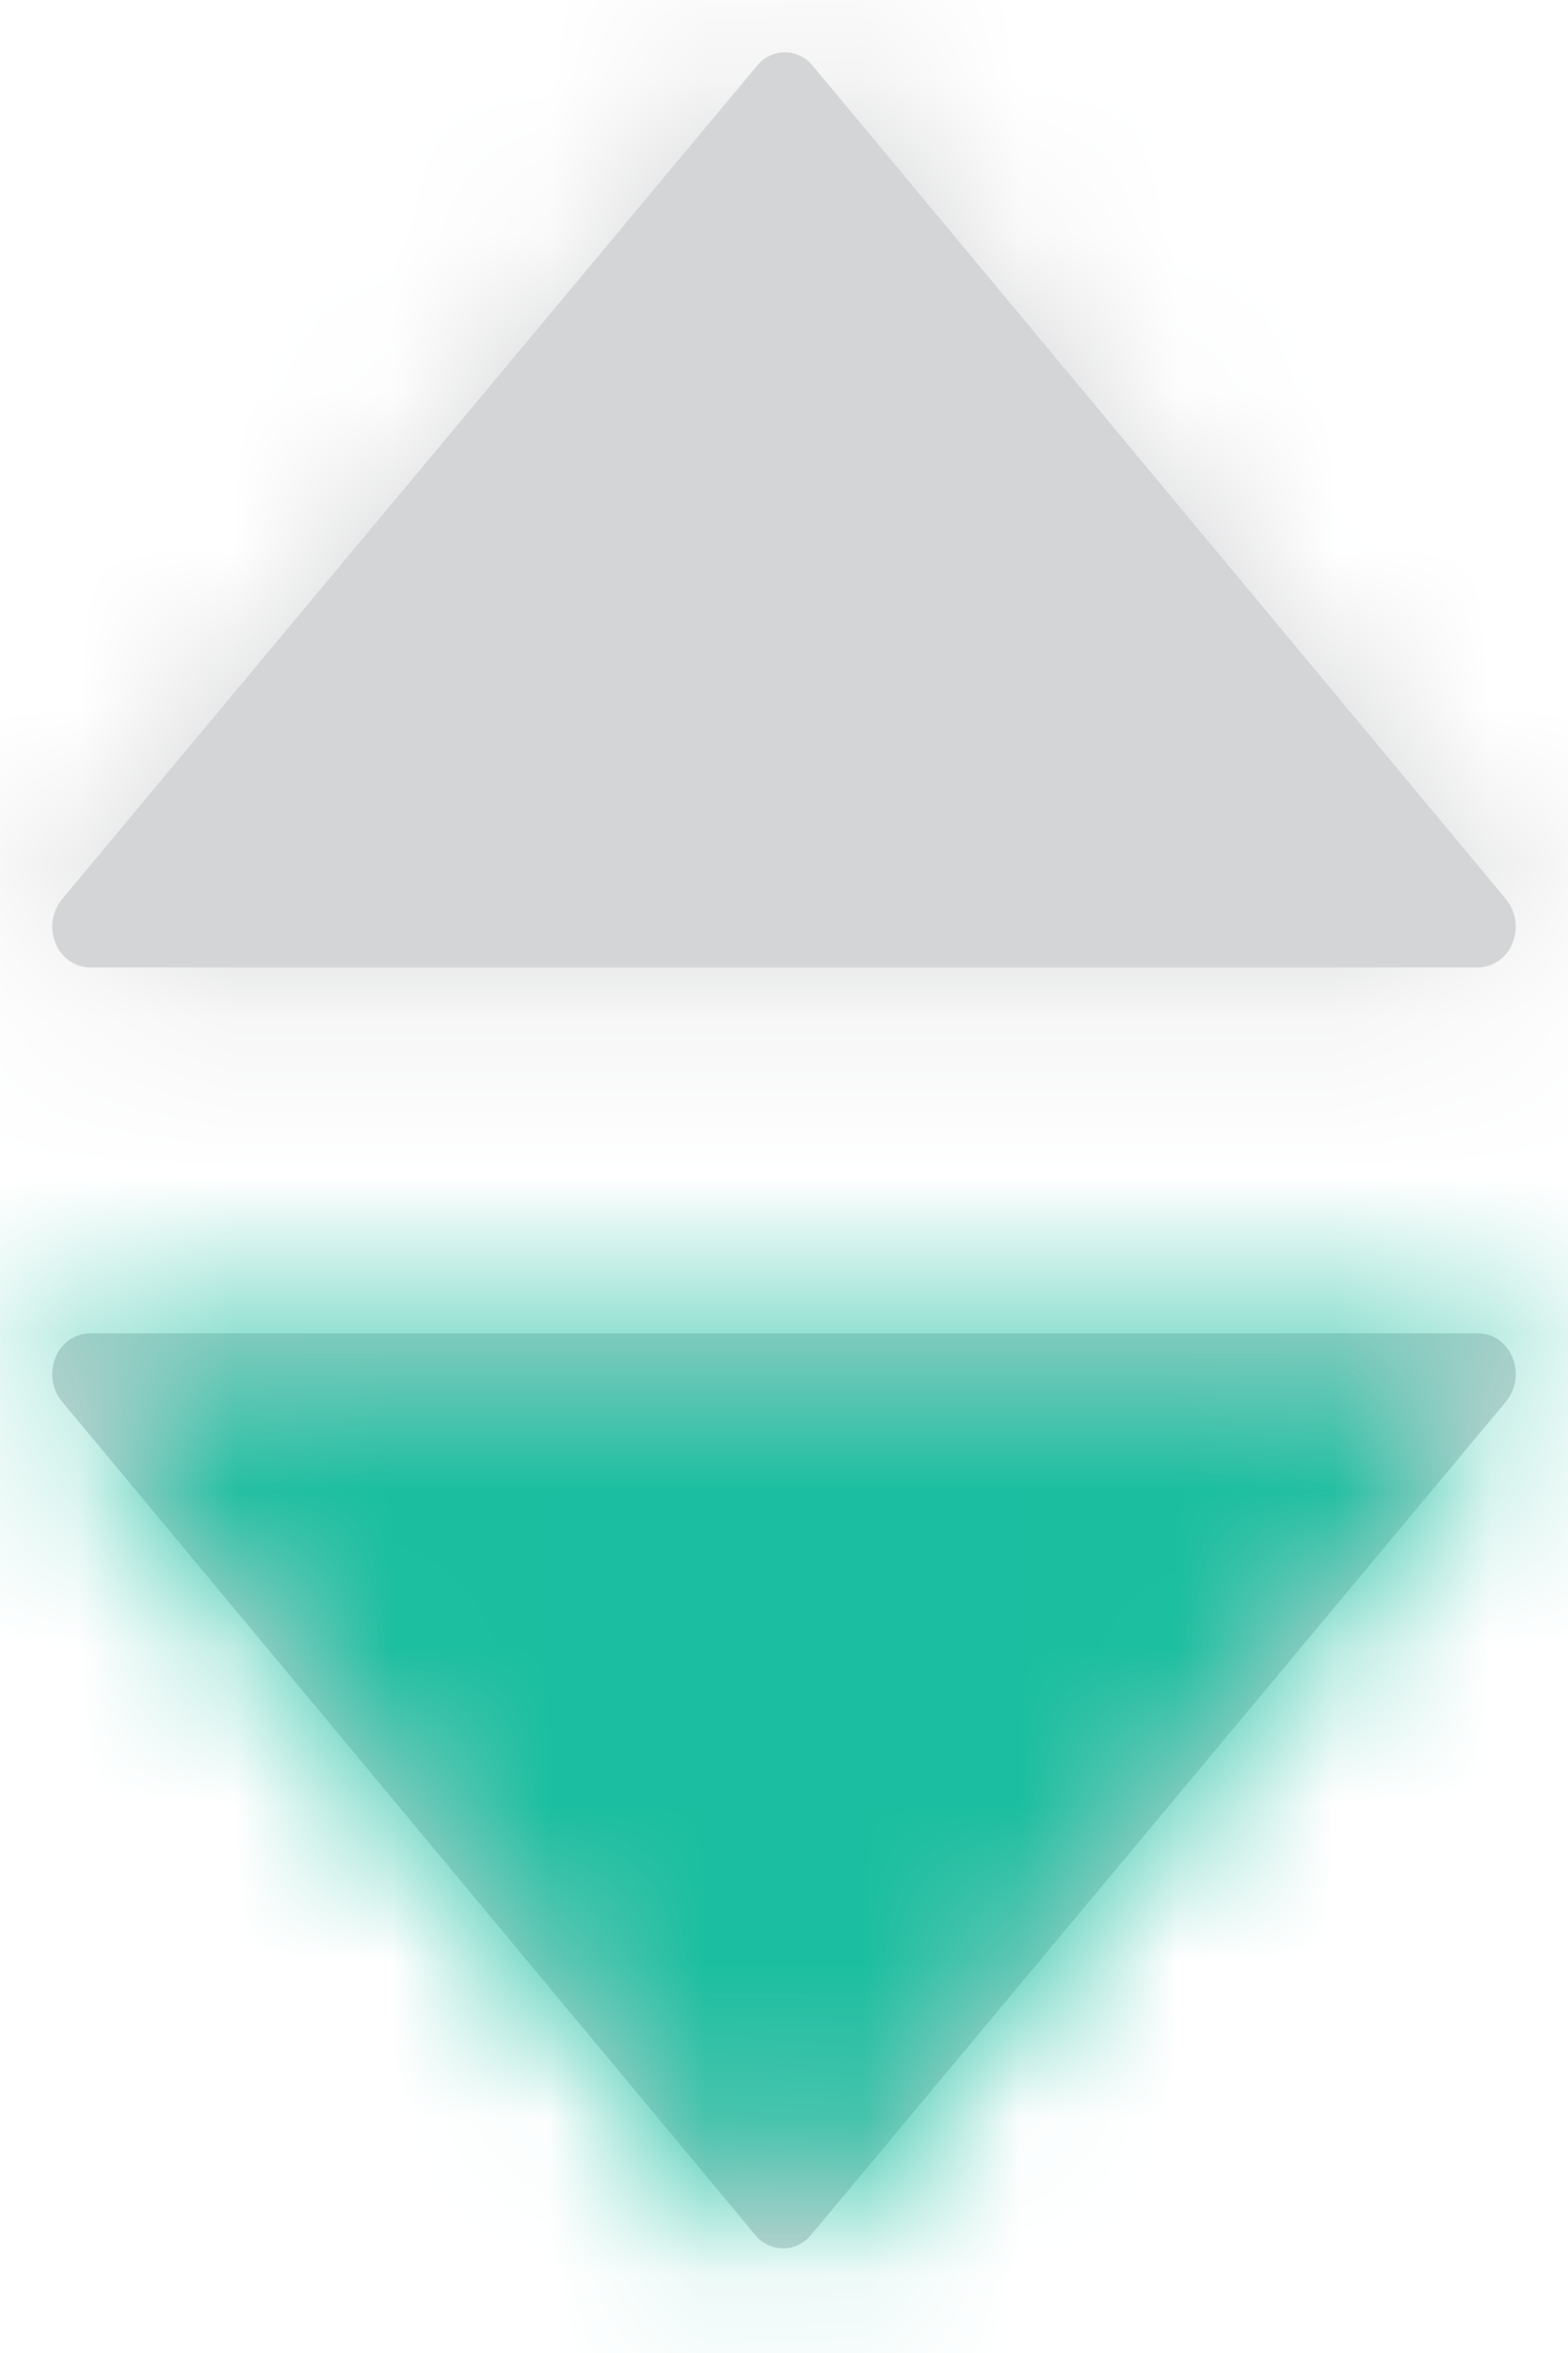 <svg width="10" height="15" xmlns="http://www.w3.org/2000/svg" xmlns:xlink="http://www.w3.org/1999/xlink"><defs><path d="M12.428 7.167H3.572a.24.24 0 01-.218-.155.277.277 0 01.04-.278l4.434-5.315a.231.231 0 01.177-.086c.068 0 .132.031.178.086l4.423 5.315a.277.277 0 01.04.278.24.24 0 01-.218.155z" id="a"/><path d="M3.572 9.5h8.856c.095 0 .18.06.218.154a.277.277 0 01-.04.279l-4.434 5.315a.231.231 0 01-.177.085.231.231 0 01-.178-.085L3.394 9.933a.277.277 0 01-.04-.279.24.24 0 01.218-.154z" id="c"/></defs><g fill="none" fill-rule="evenodd"><g transform="translate(-3 -1)"><mask id="b" fill="#fff"><use xlink:href="#a"/></mask><use fill="#D4D5D7" xlink:href="#a"/><g mask="url(#b)" fill="#D4D5D7"><path d="M0 0h16v16H0z"/></g></g><g transform="translate(-3 -1)"><mask id="d" fill="#fff"><use xlink:href="#c"/></mask><use fill="#D4D5D7" xlink:href="#c"/><g mask="url(#d)" fill="#1BBEA0"><path d="M0 0h16v16H0z"/><path d="M0 0h16v16H0z"/></g></g></g></svg>
